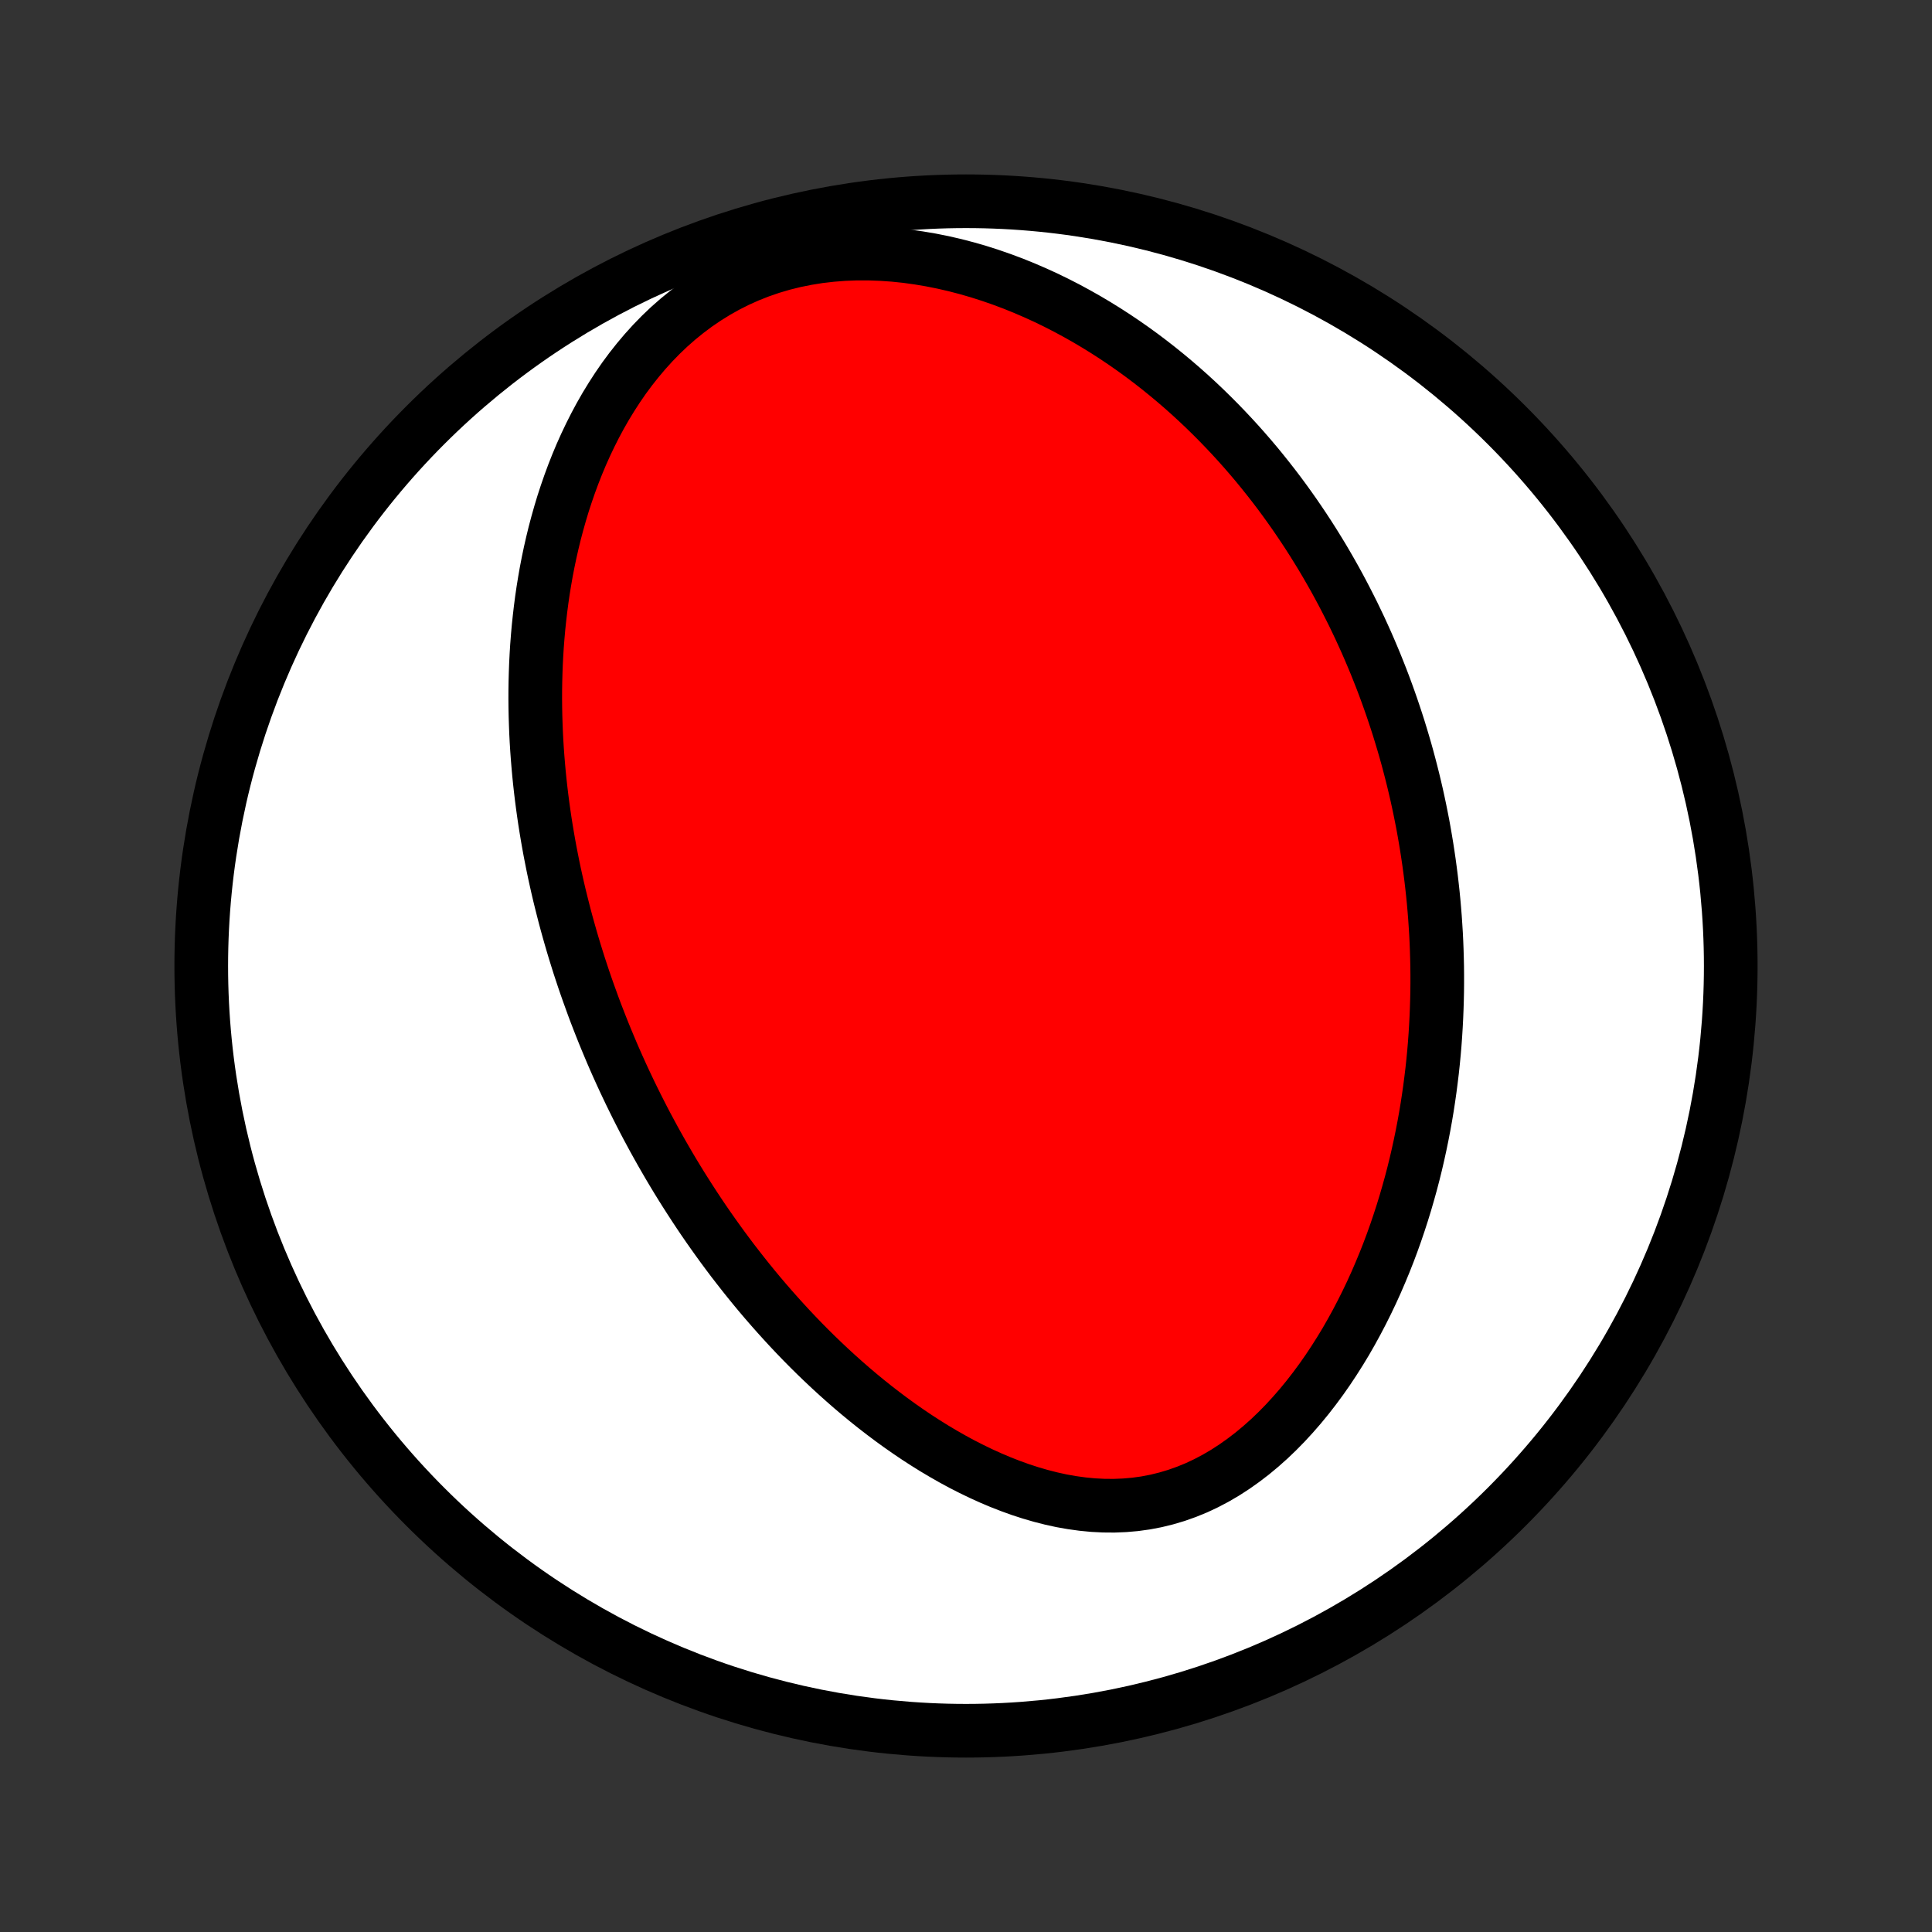 <?xml version="1.0" encoding="utf-8" standalone="no"?>
<!DOCTYPE svg PUBLIC "-//W3C//DTD SVG 1.1//EN"
  "http://www.w3.org/Graphics/SVG/1.1/DTD/svg11.dtd">
<!-- Created with matplotlib (http://matplotlib.org/) -->
<svg height="72pt" version="1.1" viewBox="0 0 72 72" width="72pt" xmlns="http://www.w3.org/2000/svg" xmlns:xlink="http://www.w3.org/1999/xlink">
 <rect x="0" y="0" width="72" height="72" fill="#333333" stroke="none"/>
 <defs>
  <style type="text/css">
*{stroke-linecap:butt;stroke-linejoin:round;}
  </style>
 </defs>
 <g id="figure_1">
  <g id="patch_1">
   <path d="
M0 72
L72 72
L72 0
L0 0
z
" style="fill:none;"/>
  </g>
  <g id="axes_1">
   <g id="PatchCollection_1">
    <defs>
     <path d="
M36 -7.5
C43.558 -7.5 50.808 -10.503 56.153 -15.848
C61.497 -21.192 64.5 -28.442 64.5 -36
C64.5 -43.558 61.497 -50.808 56.153 -56.153
C50.808 -61.497 43.558 -64.5 36 -64.5
C28.442 -64.5 21.192 -61.497 15.848 -56.153
C10.503 -50.808 7.5 -43.558 7.5 -36
C7.5 -28.442 10.503 -21.192 15.848 -15.848
C21.192 -10.503 28.442 -7.5 36 -7.5
z
" id="C0_0_a811fe30f3"/>
     <path d="
M22.109 -34.502
L22.203 -34.251
L22.3 -34
L22.398 -33.749
L22.498 -33.499
L22.6 -33.25
L22.704 -33.001
L22.809 -32.752
L22.917 -32.503
L23.027 -32.255
L23.139 -32.007
L23.253 -31.759
L23.37 -31.511
L23.488 -31.263
L23.609 -31.016
L23.732 -30.768
L23.857 -30.521
L23.984 -30.273
L24.114 -30.025
L24.247 -29.778
L24.381 -29.53
L24.519 -29.282
L24.659 -29.033
L24.802 -28.785
L24.947 -28.536
L25.095 -28.287
L25.246 -28.038
L25.4 -27.788
L25.557 -27.539
L25.717 -27.289
L25.88 -27.038
L26.046 -26.787
L26.215 -26.536
L26.388 -26.285
L26.564 -26.034
L26.744 -25.782
L26.927 -25.529
L27.114 -25.277
L27.304 -25.024
L27.499 -24.772
L27.697 -24.519
L27.899 -24.266
L28.106 -24.012
L28.316 -23.759
L28.531 -23.506
L28.75 -23.254
L28.974 -23.001
L29.202 -22.749
L29.434 -22.497
L29.671 -22.246
L29.913 -21.995
L30.16 -21.745
L30.412 -21.496
L30.669 -21.249
L30.931 -21.002
L31.198 -20.757
L31.47 -20.514
L31.747 -20.272
L32.03 -20.033
L32.318 -19.796
L32.612 -19.561
L32.911 -19.33
L33.215 -19.102
L33.525 -18.877
L33.84 -18.657
L34.161 -18.44
L34.487 -18.229
L34.819 -18.022
L35.156 -17.822
L35.498 -17.627
L35.845 -17.439
L36.198 -17.259
L36.555 -17.086
L36.917 -16.922
L37.283 -16.767
L37.654 -16.622
L38.028 -16.487
L38.407 -16.364
L38.789 -16.253
L39.173 -16.155
L39.561 -16.07
L39.951 -16.001
L40.342 -15.947
L40.734 -15.909
L41.128 -15.889
L41.521 -15.886
L41.913 -15.902
L42.305 -15.936
L42.694 -15.99
L43.081 -16.064
L43.464 -16.158
L43.843 -16.271
L44.218 -16.404
L44.588 -16.555
L44.952 -16.726
L45.31 -16.915
L45.66 -17.12
L46.004 -17.343
L46.34 -17.581
L46.669 -17.833
L46.989 -18.099
L47.301 -18.377
L47.604 -18.667
L47.899 -18.968
L48.184 -19.278
L48.462 -19.597
L48.73 -19.924
L48.989 -20.258
L49.24 -20.598
L49.482 -20.944
L49.715 -21.295
L49.94 -21.65
L50.157 -22.008
L50.364 -22.37
L50.564 -22.735
L50.755 -23.101
L50.939 -23.469
L51.115 -23.838
L51.283 -24.208
L51.443 -24.579
L51.597 -24.95
L51.743 -25.32
L51.882 -25.69
L52.014 -26.06
L52.139 -26.429
L52.258 -26.796
L52.371 -27.163
L52.477 -27.528
L52.578 -27.891
L52.673 -28.253
L52.762 -28.613
L52.845 -28.971
L52.923 -29.328
L52.996 -29.682
L53.064 -30.034
L53.127 -30.383
L53.185 -30.731
L53.238 -31.076
L53.287 -31.419
L53.331 -31.76
L53.372 -32.098
L53.408 -32.434
L53.44 -32.768
L53.468 -33.099
L53.492 -33.428
L53.512 -33.755
L53.529 -34.08
L53.542 -34.402
L53.552 -34.722
L53.559 -35.04
L53.562 -35.355
L53.562 -35.669
L53.559 -35.98
L53.552 -36.29
L53.543 -36.597
L53.531 -36.903
L53.516 -37.206
L53.497 -37.508
L53.477 -37.807
L53.453 -38.105
L53.427 -38.402
L53.398 -38.696
L53.366 -38.989
L53.332 -39.281
L53.295 -39.57
L53.256 -39.858
L53.214 -40.145
L53.17 -40.431
L53.123 -40.715
L53.074 -40.998
L53.023 -41.28
L52.968 -41.56
L52.912 -41.839
L52.853 -42.118
L52.792 -42.395
L52.728 -42.671
L52.662 -42.946
L52.593 -43.221
L52.522 -43.494
L52.449 -43.767
L52.373 -44.039
L52.294 -44.311
L52.213 -44.581
L52.13 -44.852
L52.044 -45.121
L51.955 -45.39
L51.864 -45.659
L51.77 -45.927
L51.674 -46.194
L51.575 -46.462
L51.473 -46.729
L51.368 -46.995
L51.261 -47.262
L51.15 -47.528
L51.037 -47.794
L50.921 -48.06
L50.801 -48.326
L50.679 -48.592
L50.553 -48.857
L50.425 -49.123
L50.292 -49.388
L50.157 -49.653
L50.018 -49.919
L49.876 -50.184
L49.73 -50.45
L49.58 -50.715
L49.427 -50.98
L49.27 -51.246
L49.108 -51.511
L48.943 -51.777
L48.774 -52.042
L48.6 -52.308
L48.422 -52.573
L48.24 -52.839
L48.053 -53.104
L47.862 -53.369
L47.666 -53.634
L47.465 -53.898
L47.258 -54.163
L47.047 -54.427
L46.831 -54.691
L46.609 -54.954
L46.382 -55.216
L46.149 -55.478
L45.91 -55.739
L45.665 -55.999
L45.415 -56.258
L45.158 -56.516
L44.895 -56.773
L44.626 -57.028
L44.35 -57.282
L44.068 -57.533
L43.778 -57.783
L43.482 -58.03
L43.179 -58.275
L42.869 -58.517
L42.552 -58.756
L42.227 -58.992
L41.895 -59.224
L41.556 -59.452
L41.209 -59.676
L40.855 -59.895
L40.494 -60.109
L40.124 -60.318
L39.748 -60.521
L39.363 -60.718
L38.972 -60.908
L38.573 -61.09
L38.167 -61.265
L37.754 -61.432
L37.334 -61.589
L36.908 -61.737
L36.476 -61.875
L36.037 -62.002
L35.593 -62.118
L35.145 -62.221
L34.691 -62.312
L34.234 -62.389
L33.773 -62.453
L33.31 -62.501
L32.845 -62.533
L32.379 -62.55
L31.913 -62.55
L31.448 -62.532
L30.985 -62.496
L30.524 -62.443
L30.069 -62.37
L29.618 -62.279
L29.173 -62.169
L28.736 -62.04
L28.307 -61.892
L27.887 -61.726
L27.477 -61.542
L27.078 -61.341
L26.691 -61.123
L26.315 -60.89
L25.951 -60.642
L25.601 -60.38
L25.262 -60.105
L24.937 -59.819
L24.625 -59.521
L24.326 -59.214
L24.039 -58.897
L23.765 -58.572
L23.503 -58.241
L23.253 -57.903
L23.016 -57.559
L22.79 -57.21
L22.575 -56.858
L22.371 -56.501
L22.178 -56.142
L21.996 -55.781
L21.823 -55.417
L21.66 -55.053
L21.507 -54.687
L21.363 -54.321
L21.228 -53.955
L21.101 -53.588
L20.982 -53.223
L20.872 -52.858
L20.769 -52.493
L20.673 -52.131
L20.585 -51.769
L20.503 -51.409
L20.428 -51.051
L20.359 -50.695
L20.297 -50.341
L20.24 -49.989
L20.189 -49.639
L20.144 -49.291
L20.104 -48.946
L20.068 -48.603
L20.038 -48.263
L20.012 -47.925
L19.991 -47.59
L19.974 -47.257
L19.962 -46.927
L19.953 -46.6
L19.948 -46.275
L19.947 -45.953
L19.95 -45.633
L19.956 -45.316
L19.966 -45.002
L19.978 -44.69
L19.994 -44.38
L20.013 -44.073
L20.035 -43.769
L20.06 -43.466
L20.087 -43.166
L20.117 -42.869
L20.15 -42.573
L20.185 -42.28
L20.223 -41.989
L20.263 -41.7
L20.305 -41.414
L20.35 -41.129
L20.397 -40.846
L20.446 -40.565
L20.497 -40.286
L20.551 -40.009
L20.606 -39.733
L20.663 -39.459
L20.723 -39.187
L20.784 -38.916
L20.847 -38.647
L20.913 -38.379
L20.98 -38.113
L21.048 -37.848
L21.119 -37.584
L21.192 -37.322
L21.266 -37.061
L21.342 -36.801
L21.42 -36.542
L21.5 -36.284
L21.581 -36.027
L21.665 -35.771
L21.75 -35.515
L21.837 -35.261
L21.926 -35.008
z
" id="C0_1_eede0f4aee"/>
    </defs>
    <g clip-path="url(#p1bffca34e9)">
     <use style="fill:#ffffff;stroke:#000000;stroke-width:2.0;" x="0.0" xlink:href="#C0_0_a811fe30f3" y="72.0"/>
    </g>
    <g clip-path="url(#p1bffca34e9)">
     <use style="fill:#ff0000;stroke:#000000;stroke-width:2.0;" x="0.0" xlink:href="#C0_1_eede0f4aee" y="72.0"/>
    </g>
   </g>
  </g>
 </g>
 <defs>
  <clipPath id="p1bffca34e9">
   <rect height="72.0" width="72.0" x="0.0" y="0.0"/>
  </clipPath>
 </defs>
</svg>
